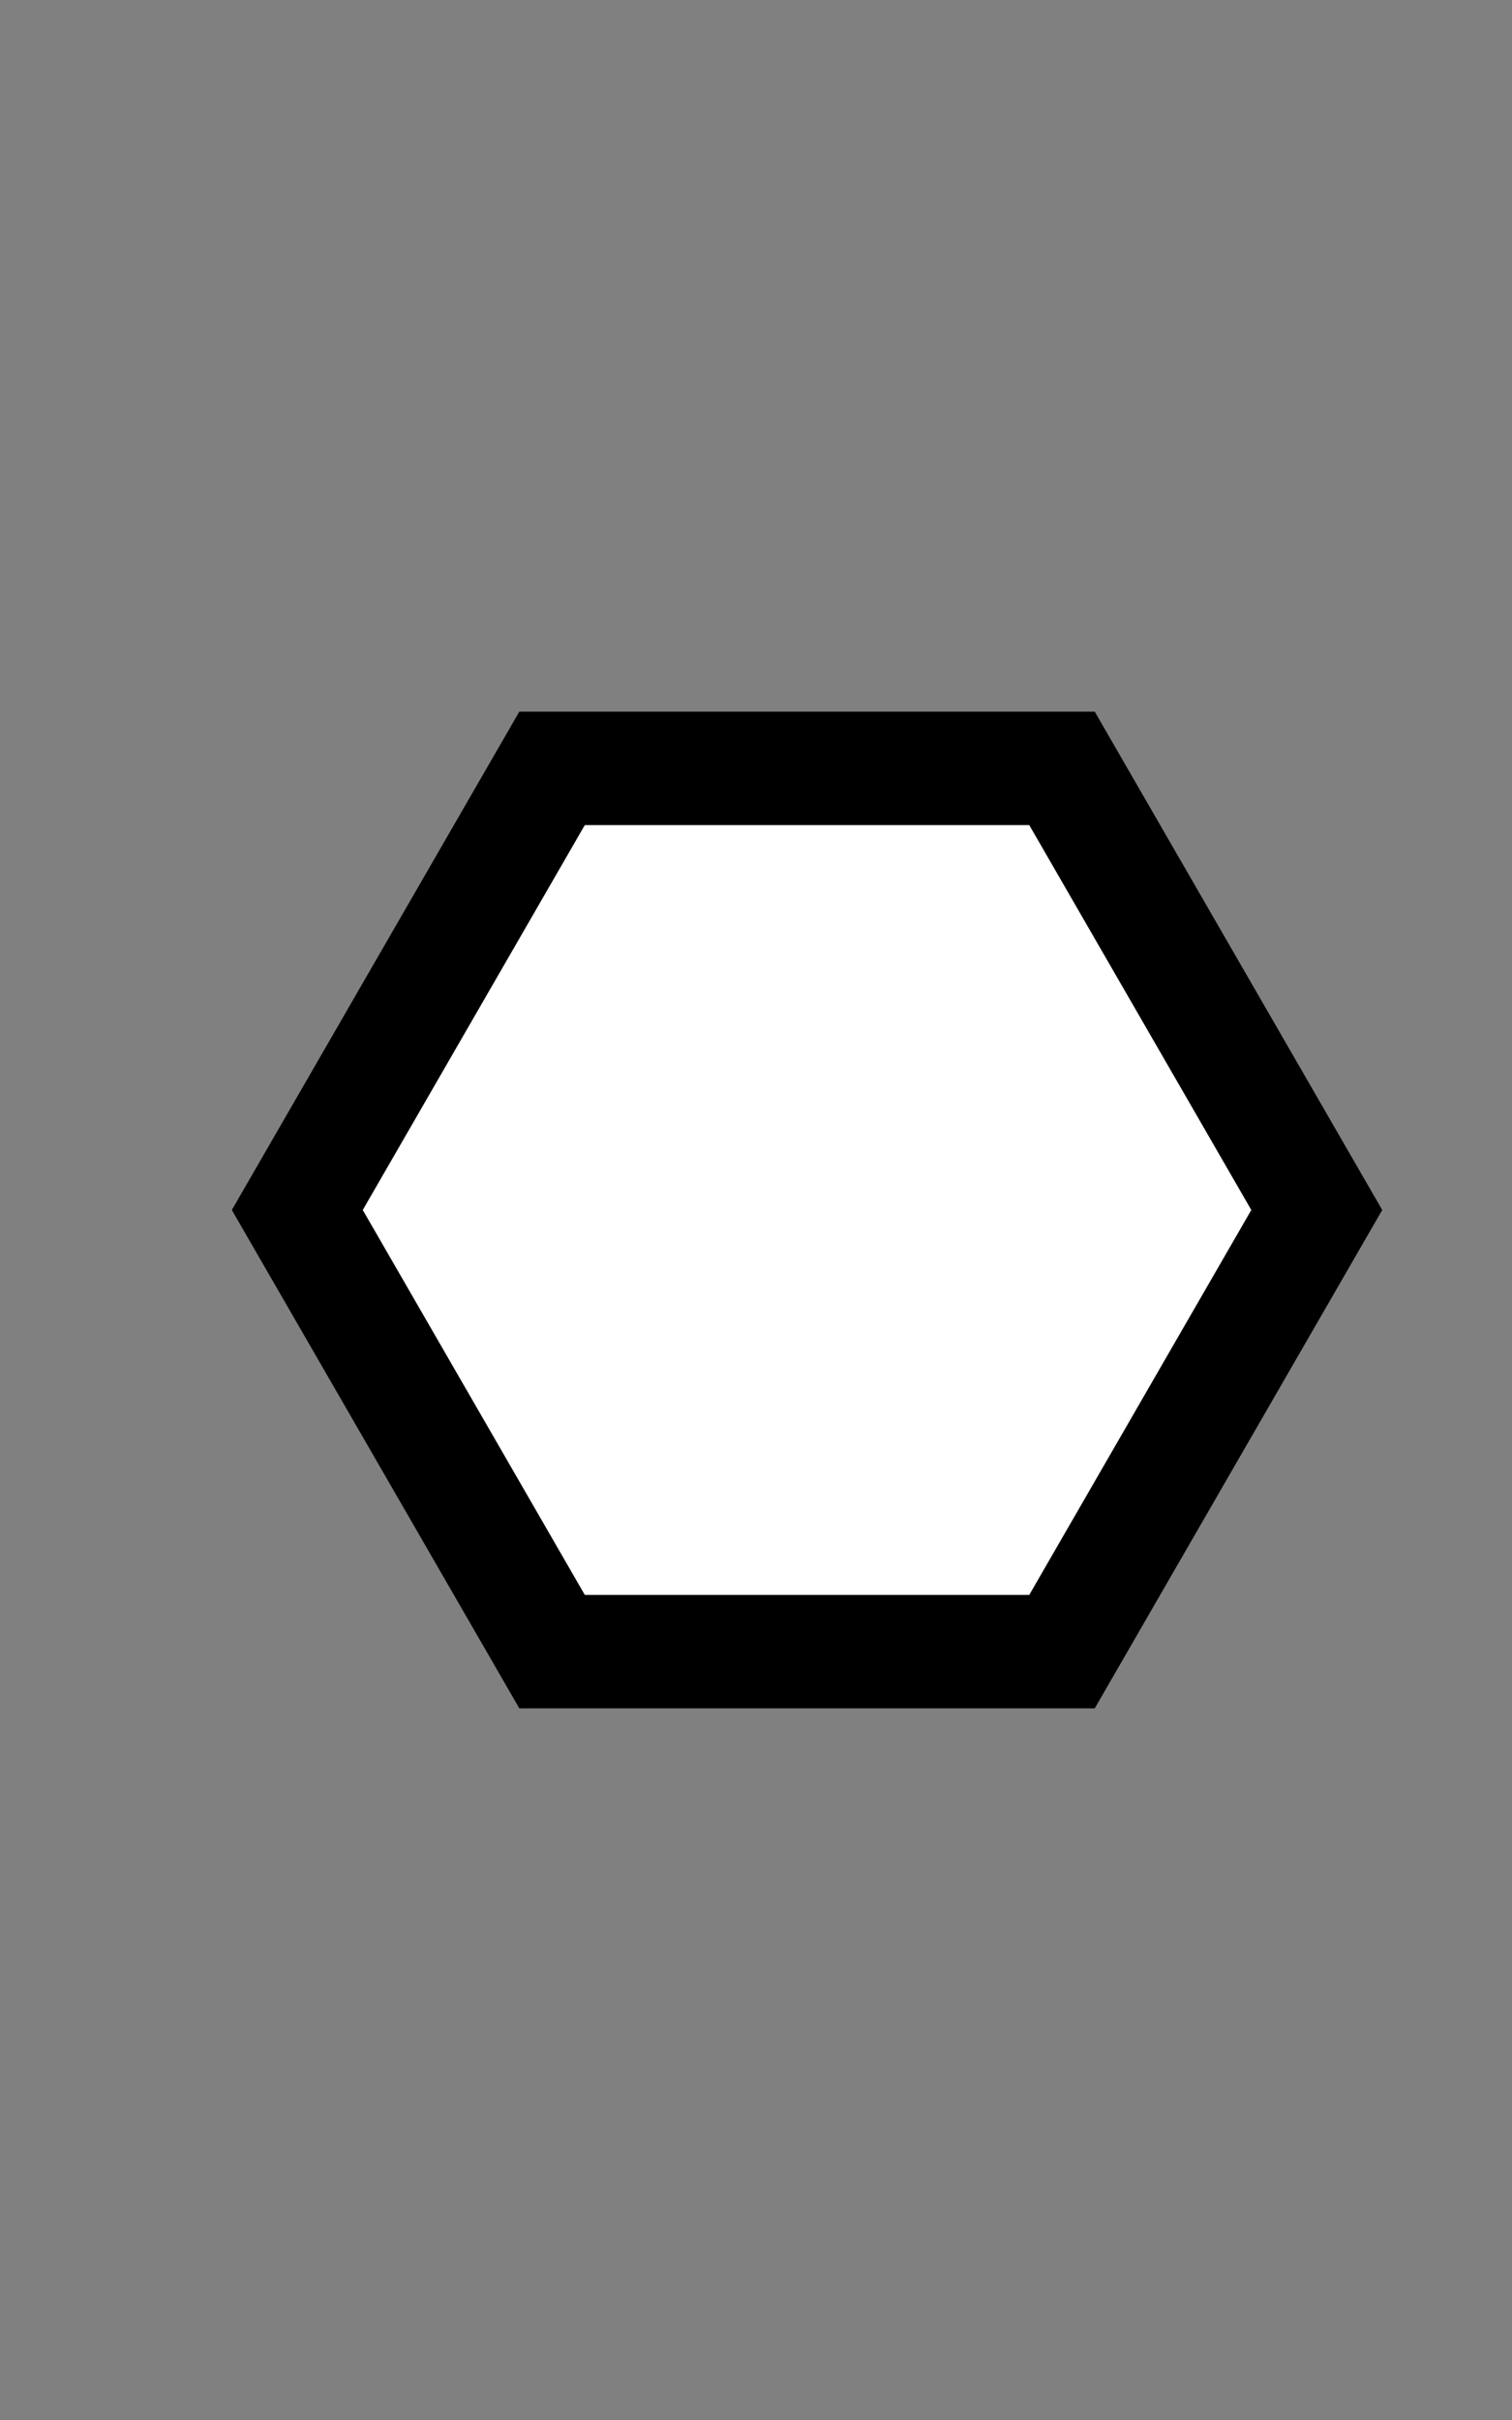 <?xml version="1.0" encoding="utf-8"?>
<!-- Generator: Adobe Illustrator 19.0.0, SVG Export Plug-In . SVG Version: 6.00 Build 0)  -->
<svg version="1.1" xmlns="http://www.w3.org/2000/svg" xmlns:xlink="http://www.w3.org/1999/xlink" x="0px" y="0px" width="800px"
	 height="1280px" viewBox="-239 -240 800 1280" style="enable-background:new -239 -240 800 1280;" xml:space="preserve">
<rect x="-239" y="-240" width="800" height="1280" fill="#808080" stroke="none"/>
<style type="text/css">
	.st0{display:none;}
	.st1{display:inline;}
	.st2{fill:#FFFFFF;stroke:#000000;stroke-width:60;stroke-miterlimit:10;}
</style>
<g id="Camada_1">
	<g id="Camada_1_2_" class="st0">
		<g id="Camada_1_1_" class="st1">
			<circle id="XMLID_1_" class="st2" cx="-323.9" cy="-145.7" r="244.9"/>
		</g>
		<g id="Camada_2" class="st1">
			<polygon id="XMLID_2_" class="st2" points="-113.6,-25 -323.4,96.8 -533.7,-24 -534.2,-266.5 -324.5,-388.2 -114.2,-267.5 			"/>
		</g>
	</g>
	<g id="Camada_2_1_">
		<polygon class="st2" points="53.1,633.6 -81.7,400 53.1,166.4 322.9,166.4 457.7,400 322.9,633.6 		"/>
	</g>
</g>
<g id="Camada_2_2_">
</g>
</svg>

